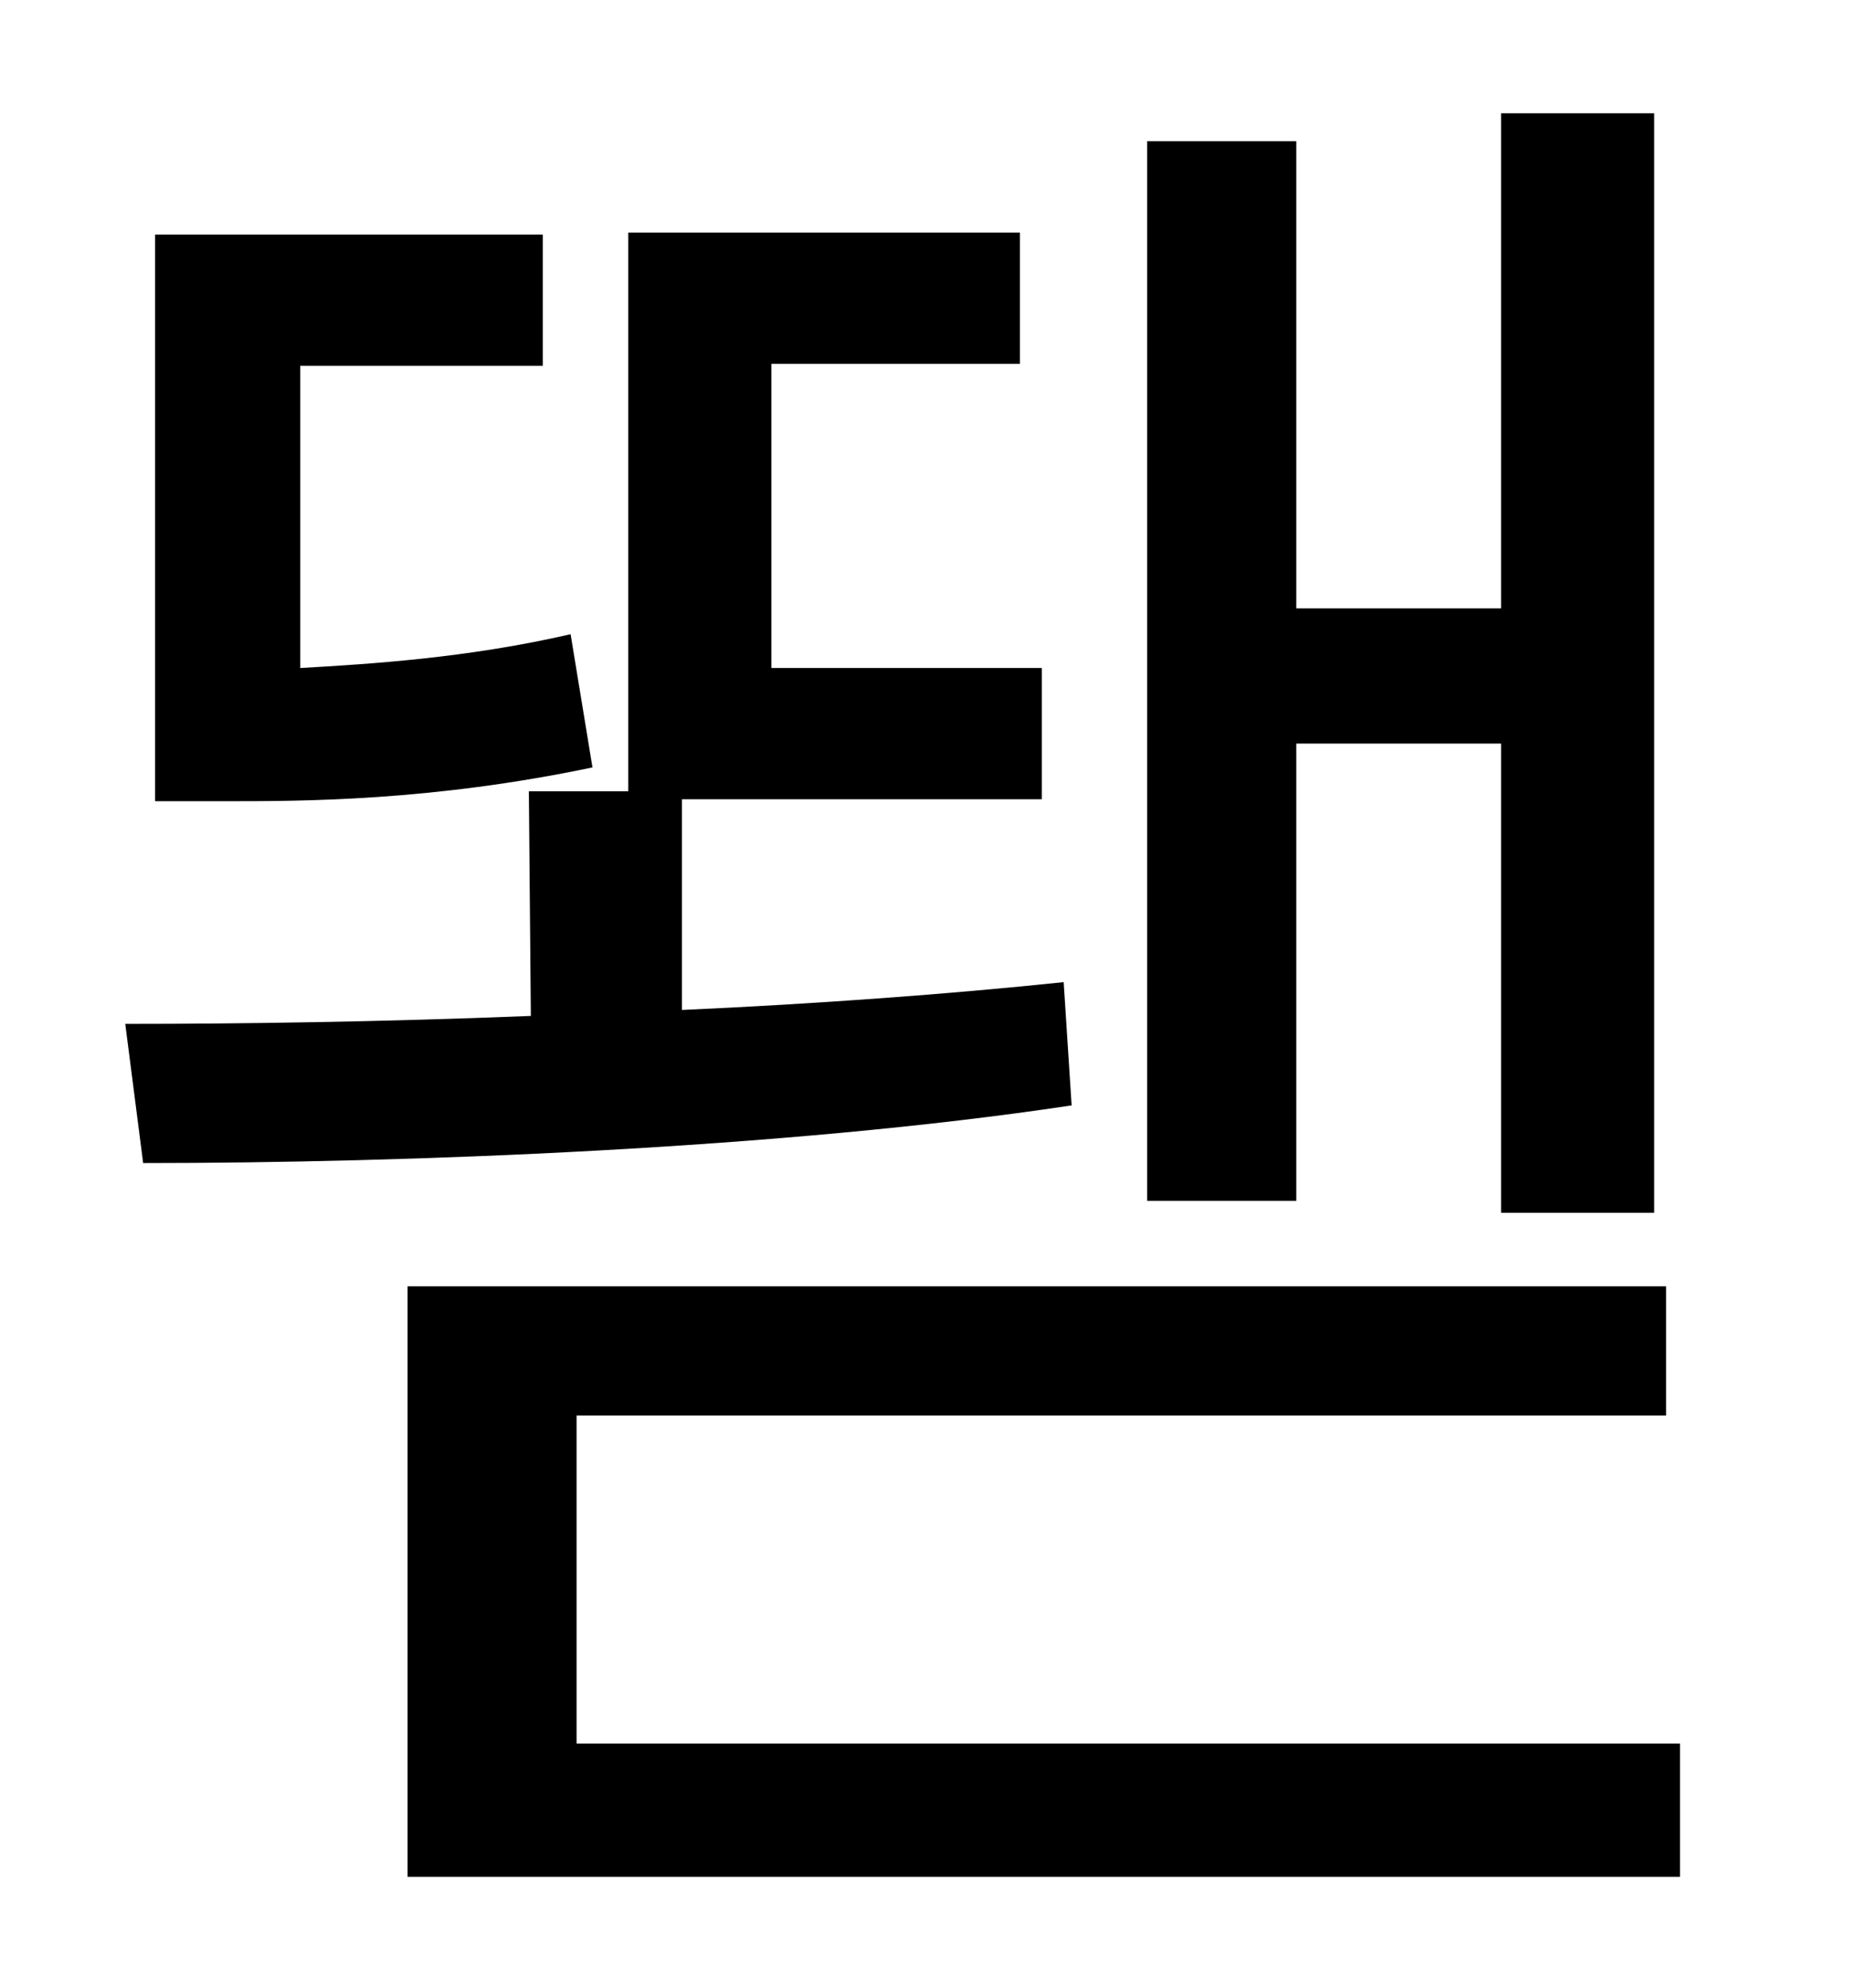 <?xml version="1.0" standalone="no"?>
<!DOCTYPE svg PUBLIC "-//W3C//DTD SVG 1.1//EN" "http://www.w3.org/Graphics/SVG/1.1/DTD/svg11.dtd" >
<svg xmlns="http://www.w3.org/2000/svg" xmlns:xlink="http://www.w3.org/1999/xlink" version="1.1" viewBox="-10 0 930 1000">
   <path fill="currentColor"
d="M642 374v230h-75v-533h75v235h103v-249h77v553h-77v-236h-103zM277 319l11 67c-81 17 -146 17 -184 17h-36v-285h195v66h-122v152c35 -2 84 -5 136 -17zM525 494l4 62c-146 22 -336 29 -467 29l-9 -70c58 0 129 -1 204 -4l-1 -113h50v-281h197v66h-125v153h136v66h-181
v106c67 -3 135 -8 192 -14zM280 877h555v67h-640v-297h633v65h-548v165z" />
</svg>
